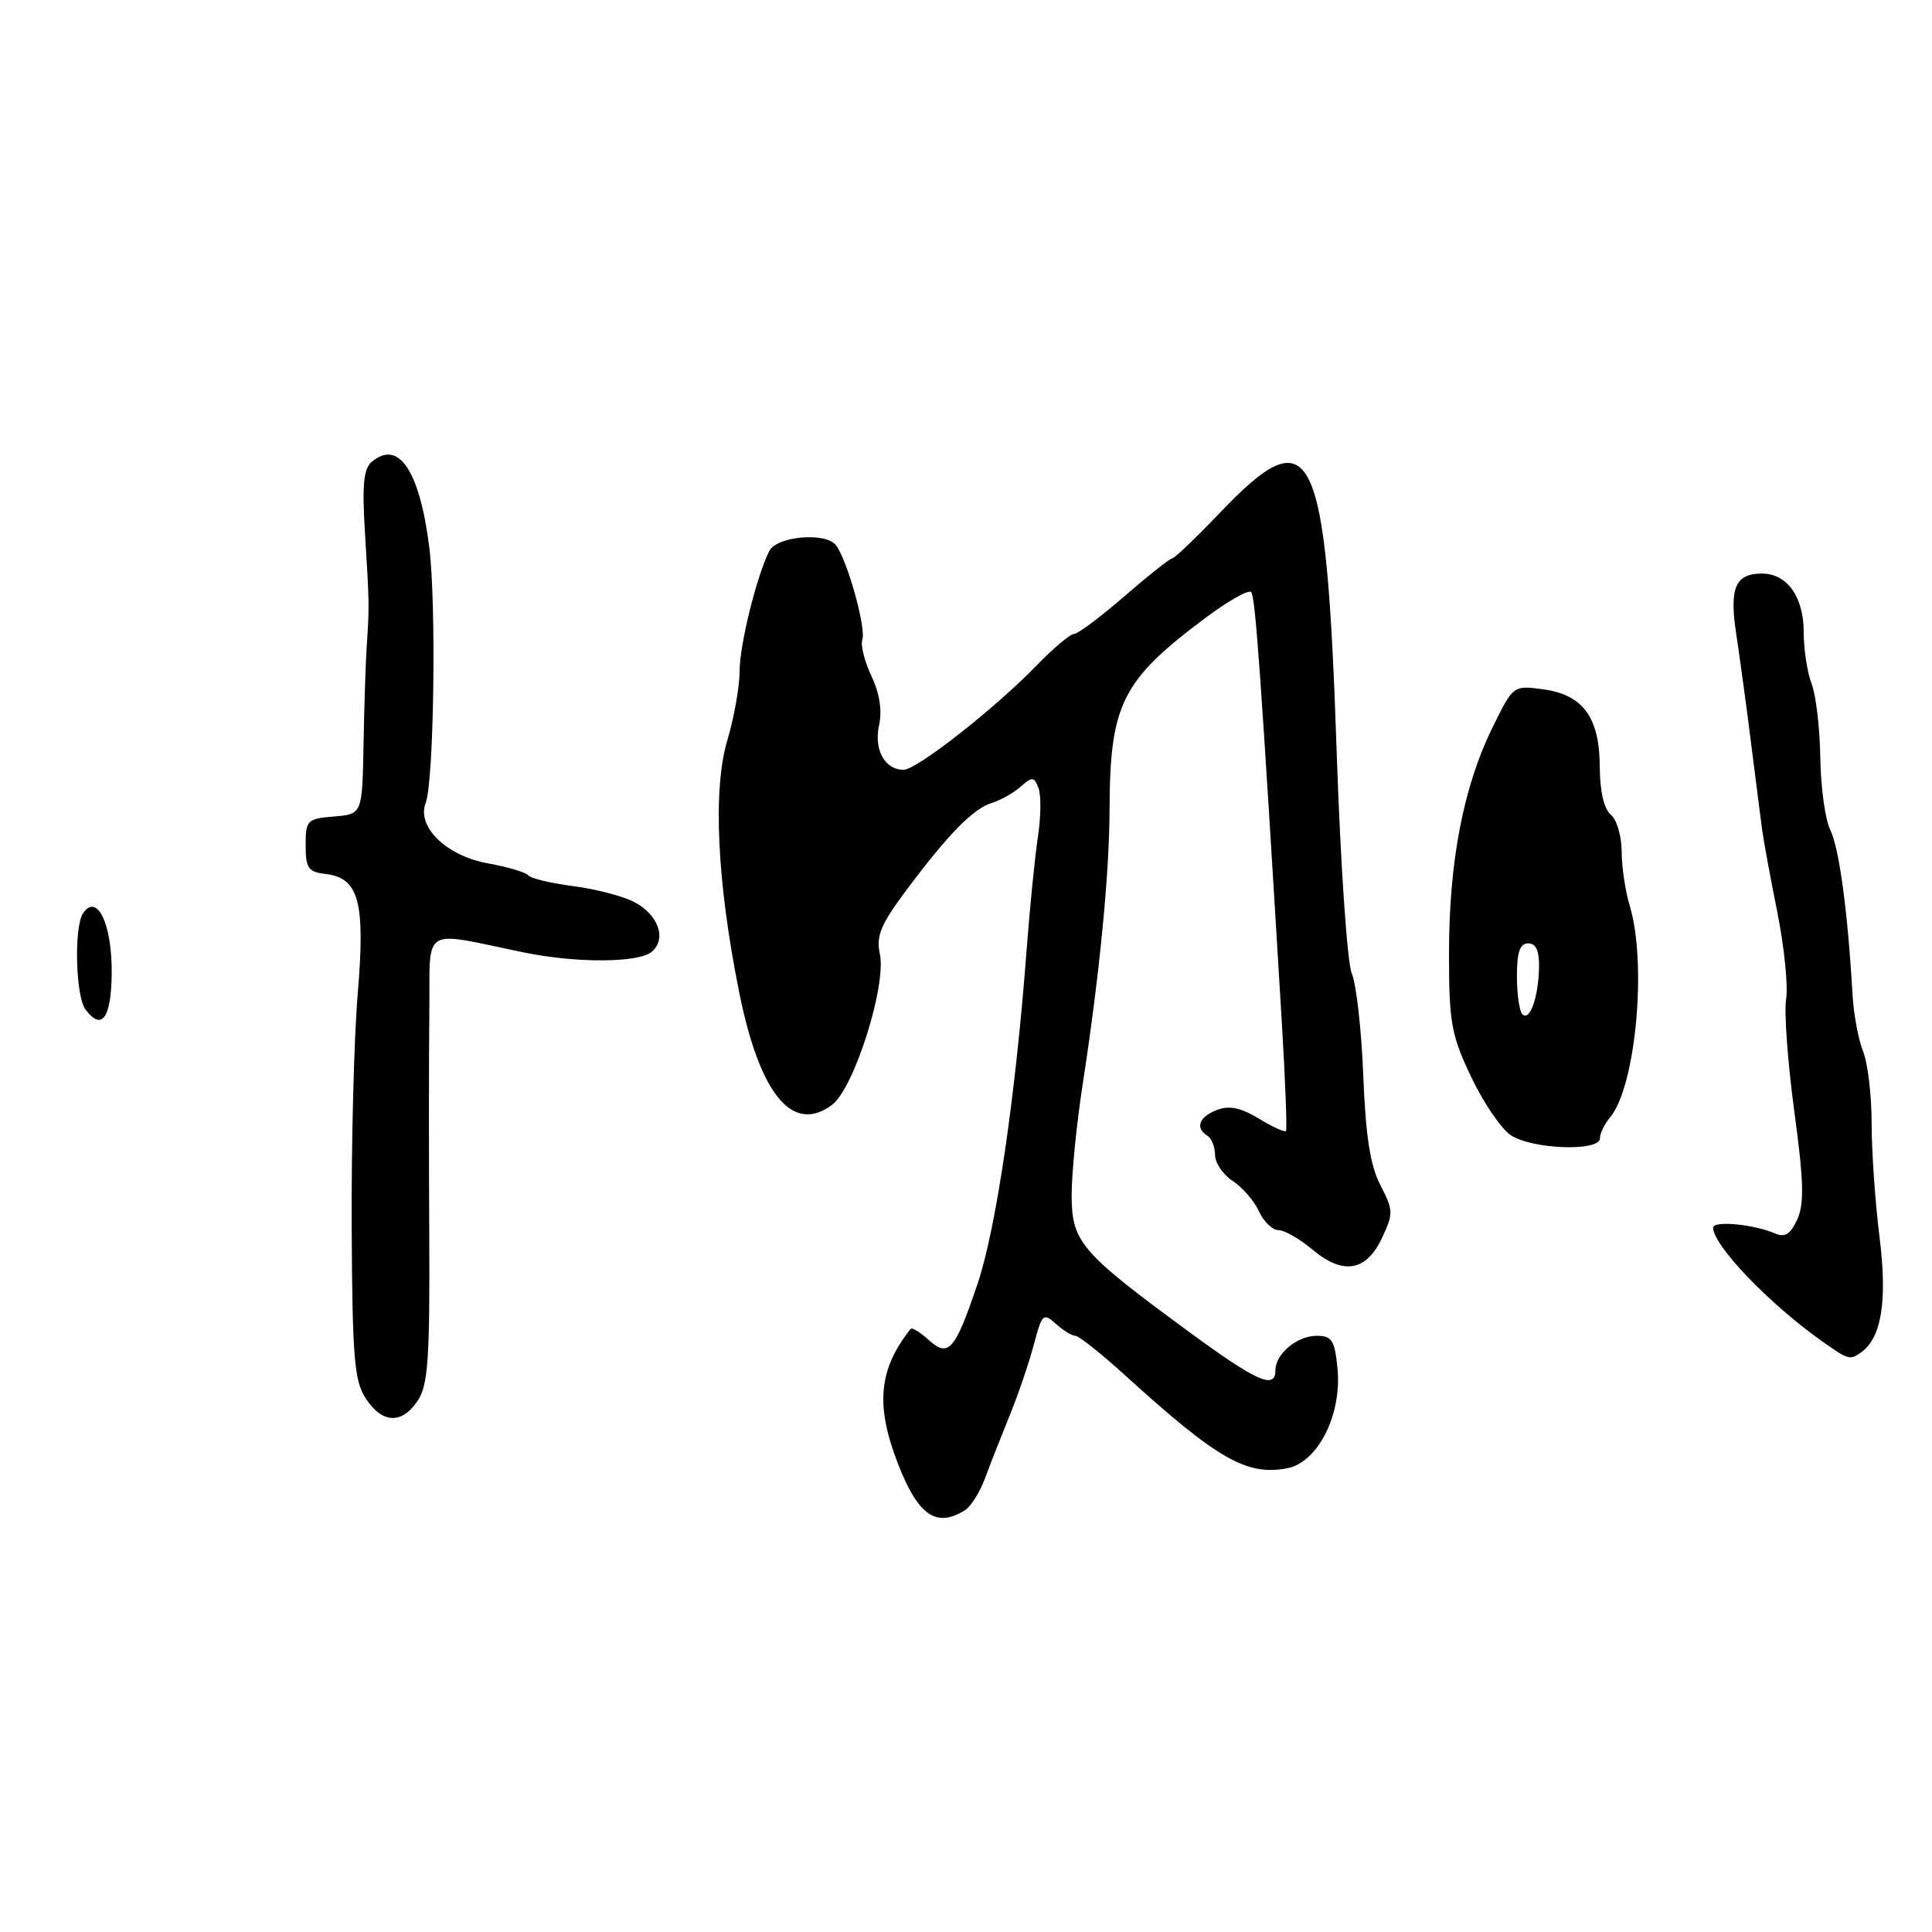 <?xml version="1.0" encoding="UTF-8" standalone="no"?>
<!DOCTYPE svg PUBLIC "-//W3C//DTD SVG 1.1//EN" "http://www.w3.org/Graphics/SVG/1.1/DTD/svg11.dtd" >
<svg xmlns="http://www.w3.org/2000/svg" xmlns:xlink="http://www.w3.org/1999/xlink" version="1.1" viewBox="0 0 256 256">
 <g >
 <path fill="currentColor"
d=" M 127.89 200.09 C 128.66 199.60 129.85 197.70 130.53 195.85 C 131.21 194.01 132.69 190.25 133.81 187.50 C 134.93 184.75 136.36 180.55 136.99 178.16 C 138.06 174.09 138.25 173.92 139.90 175.41 C 140.87 176.28 142.03 177.00 142.49 177.00 C 142.95 177.00 145.92 179.36 149.10 182.25 C 161.31 193.35 165.18 195.56 170.54 194.56 C 174.64 193.79 177.85 187.40 177.22 181.25 C 176.85 177.59 176.47 177.00 174.47 177.00 C 171.87 177.00 169.00 179.40 169.00 181.57 C 169.00 184.17 166.53 183.07 157.47 176.42 C 143.19 165.94 142.00 164.55 142.00 158.37 C 142.00 155.49 142.65 148.94 143.44 143.82 C 145.67 129.40 147.00 115.87 147.02 107.31 C 147.07 93.28 148.64 90.14 159.83 81.80 C 162.76 79.61 165.44 78.10 165.78 78.45 C 166.34 79.01 167.05 89.00 169.85 135.50 C 170.31 143.20 170.56 149.66 170.40 149.86 C 170.24 150.06 168.62 149.33 166.80 148.22 C 164.40 146.76 162.88 146.45 161.25 147.08 C 158.87 147.98 158.33 149.47 160.00 150.50 C 160.55 150.84 161.00 151.98 161.00 153.04 C 161.00 154.09 162.06 155.65 163.35 156.49 C 164.64 157.34 166.20 159.15 166.82 160.51 C 167.45 161.88 168.61 163.00 169.40 163.00 C 170.20 163.00 172.22 164.16 173.90 165.57 C 177.96 168.99 181.03 168.48 183.12 164.04 C 184.65 160.80 184.63 160.36 182.91 157.04 C 181.56 154.45 180.96 150.56 180.64 142.50 C 180.40 136.45 179.72 130.38 179.12 129.00 C 178.52 127.62 177.63 114.65 177.13 100.00 C 175.73 58.64 173.96 55.02 161.56 68.03 C 158.42 71.31 155.61 74.00 155.31 74.00 C 155.02 74.00 152.17 76.25 149.00 79.00 C 145.83 81.75 142.82 84.00 142.32 84.00 C 141.82 84.00 139.63 85.84 137.45 88.08 C 131.87 93.85 121.49 102.00 119.73 102.00 C 117.24 102.00 115.77 99.33 116.48 96.09 C 116.91 94.15 116.55 91.85 115.47 89.58 C 114.56 87.65 114.01 85.50 114.26 84.79 C 114.80 83.23 112.22 74.02 110.73 72.20 C 109.33 70.48 102.92 71.07 101.94 73.00 C 100.26 76.33 98.00 85.45 98.00 88.93 C 98.00 90.97 97.27 95.08 96.38 98.07 C 94.43 104.60 95.00 116.86 97.95 131.50 C 100.67 145.04 105.04 150.32 110.26 146.39 C 113.18 144.18 117.50 130.54 116.58 126.38 C 116.07 124.03 116.71 122.49 120.06 118.00 C 125.64 110.53 128.96 107.14 131.43 106.39 C 132.57 106.05 134.28 105.08 135.23 104.25 C 136.78 102.88 137.02 102.90 137.61 104.42 C 137.96 105.35 137.93 108.22 137.54 110.81 C 137.14 113.39 136.46 120.22 136.02 126.00 C 134.57 145.29 131.98 162.87 129.53 170.12 C 126.53 178.99 125.69 179.94 123.02 177.52 C 121.90 176.51 120.84 175.86 120.66 176.09 C 116.38 181.49 115.96 186.29 119.08 194.20 C 121.71 200.86 124.12 202.48 127.89 200.09 Z  M 55.38 185.55 C 56.72 183.50 56.96 179.96 56.88 163.80 C 56.82 153.18 56.82 139.83 56.89 134.12 C 57.01 122.46 55.58 123.36 69.50 126.22 C 76.38 127.63 84.59 127.59 86.34 126.13 C 88.38 124.44 87.25 121.18 84.03 119.52 C 82.54 118.74 78.88 117.79 75.91 117.41 C 72.93 117.02 70.28 116.38 70.00 115.99 C 69.72 115.60 67.30 114.88 64.61 114.39 C 59.15 113.40 55.19 109.55 56.40 106.41 C 57.50 103.54 57.83 80.04 56.88 72.50 C 55.60 62.36 52.84 58.23 49.30 61.16 C 48.18 62.09 47.97 64.16 48.35 70.43 C 48.94 79.98 48.95 80.33 48.60 85.50 C 48.45 87.70 48.26 93.64 48.17 98.69 C 48.00 107.88 48.00 107.88 44.25 108.19 C 40.69 108.48 40.50 108.68 40.50 112.00 C 40.50 115.03 40.85 115.54 43.11 115.80 C 47.57 116.32 48.42 119.48 47.40 131.71 C 46.90 137.65 46.55 151.53 46.60 162.56 C 46.69 179.93 46.94 182.98 48.47 185.31 C 50.66 188.66 53.28 188.75 55.38 185.55 Z  M 246.56 179.23 C 249.31 177.32 250.11 172.40 249.05 163.94 C 248.47 159.33 248.00 152.53 248.00 148.84 C 248.00 145.15 247.49 140.86 246.87 139.32 C 246.24 137.77 245.61 134.33 245.46 131.67 C 244.85 120.89 243.70 112.36 242.53 110.00 C 241.85 108.62 241.26 104.33 241.20 100.46 C 241.15 96.59 240.64 92.17 240.06 90.64 C 239.47 89.12 239.00 86.02 239.00 83.76 C 239.00 79.08 236.80 76.00 233.47 76.00 C 229.93 76.00 229.13 77.89 230.06 84.00 C 230.52 87.03 231.41 93.55 232.03 98.50 C 232.66 103.45 233.31 108.62 233.50 110.00 C 233.68 111.38 234.58 116.28 235.51 120.90 C 236.43 125.52 236.95 130.69 236.67 132.40 C 236.39 134.10 236.88 140.78 237.75 147.23 C 239.01 156.52 239.09 159.50 238.15 161.58 C 237.26 163.53 236.51 164.00 235.23 163.45 C 232.41 162.22 227.00 161.71 227.00 162.67 C 227.00 165.02 234.38 172.72 241.40 177.70 C 244.91 180.19 245.10 180.25 246.56 179.23 Z  M 212.00 150.83 C 212.00 150.18 212.60 148.95 213.33 148.08 C 216.75 144.01 218.27 127.66 215.94 119.99 C 215.36 118.07 214.88 114.84 214.88 112.82 C 214.87 110.80 214.23 108.60 213.44 107.95 C 212.54 107.20 211.99 104.84 211.98 101.63 C 211.95 95.03 209.76 92.05 204.44 91.33 C 200.50 90.81 200.50 90.81 197.72 96.49 C 193.90 104.28 192.00 114.22 192.00 126.32 C 192.00 135.47 192.29 137.12 194.90 142.62 C 196.49 145.99 198.84 149.47 200.12 150.37 C 202.85 152.29 212.00 152.64 212.00 150.83 Z  M 11.32 133.75 C 10.01 131.98 9.79 122.79 11.01 121.00 C 12.89 118.25 14.89 122.53 14.80 129.11 C 14.72 134.96 13.46 136.64 11.32 133.75 Z  M 201.72 134.39 C 201.32 133.99 201.00 131.72 201.00 129.33 C 201.00 126.15 201.40 125.00 202.50 125.00 C 203.54 125.00 203.98 126.00 203.93 128.25 C 203.84 132.19 202.70 135.37 201.72 134.39 Z "/>
</g>
</svg>